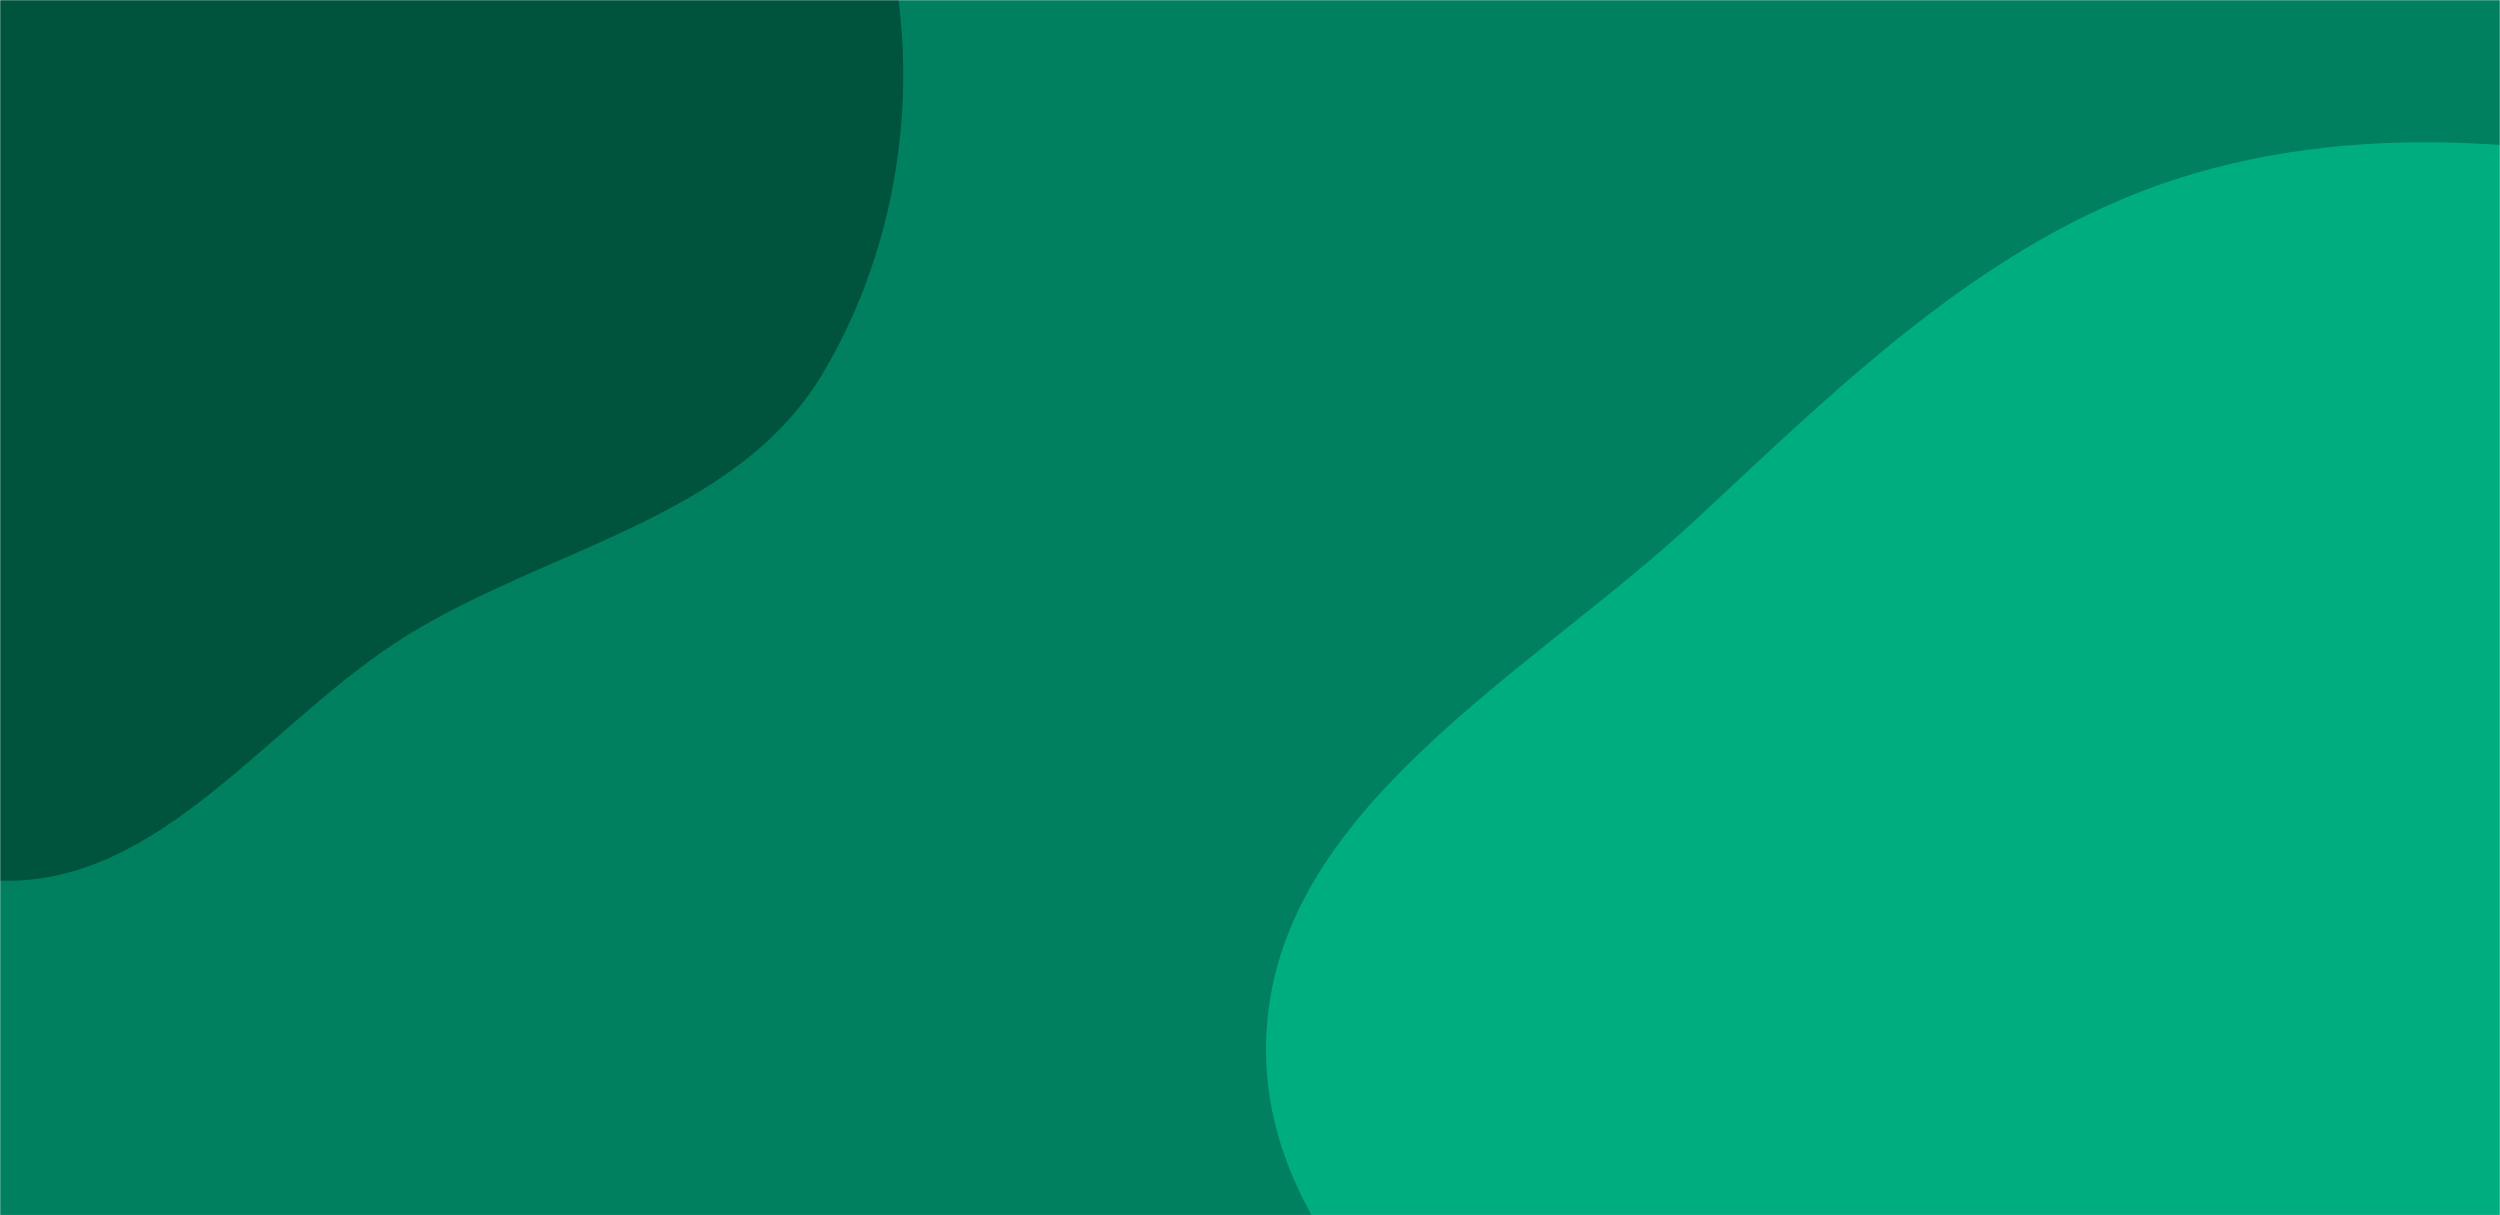 <svg xmlns="http://www.w3.org/2000/svg" version="1.1" xmlns:xlink="http://www.w3.org/1999/xlink" xmlns:svgjs="http://svgjs.dev/svgjs" width="1440" height="700" preserveAspectRatio="none" viewBox="0 0 1440 700"><g mask="url(&quot;#SvgjsMask1033&quot;)" fill="none"><rect width="1440" height="700" x="0" y="0" fill="rgba(0, 128, 94, 1)"></rect><path d="M0,507.262C93.297,510.221,155.489,414.567,234.995,365.66C316.514,315.515,423.778,298.051,473.273,216.136C524.139,131.951,535.136,19.813,499.311,-71.79C465.15,-159.137,351.026,-180.072,290.349,-251.589C228.677,-324.279,229.502,-448.317,144.036,-490.541C58.275,-532.91,-44.408,-490.709,-135.674,-462.062C-225.536,-433.856,-317.831,-399.967,-377.273,-326.909C-435.949,-254.794,-466.417,-158.448,-458.041,-65.856C-450.342,19.25,-375.518,77.853,-333.907,152.49C-296.436,219.701,-278.349,295.019,-225.609,351.054C-161.623,419.038,-93.313,504.303,0,507.262" fill="#00533d"></path><path d="M1440 1272.748C1547.709 1279.804 1642.274 1213.631 1737.836 1163.441 1842.319 1108.566 1956.526 1063.692 2023.309 966.388 2096.105 860.323 2139.851 729.329 2123.348 601.749 2106.755 473.473 2027.098 361.658 1933.533 272.351 1845.33 188.162 1730.21 144.189 1612.126 113.793 1497.272 84.228 1377.668 66.755 1263.812 99.958 1149.839 133.195 1064.043 218.038 977.173 298.958 880.518 388.993 734.116 465.816 729.341 597.823 724.489 731.953 869.102 818.23 954.649 921.652 1018.435 998.766 1085.144 1067.341 1166.229 1125.996 1251.855 1187.937 1334.545 1265.84 1440 1272.748" fill="#00ad7f"></path></g><defs><mask id="SvgjsMask1033"><rect width="1440" height="700" fill="#ffffff"></rect></mask></defs></svg>